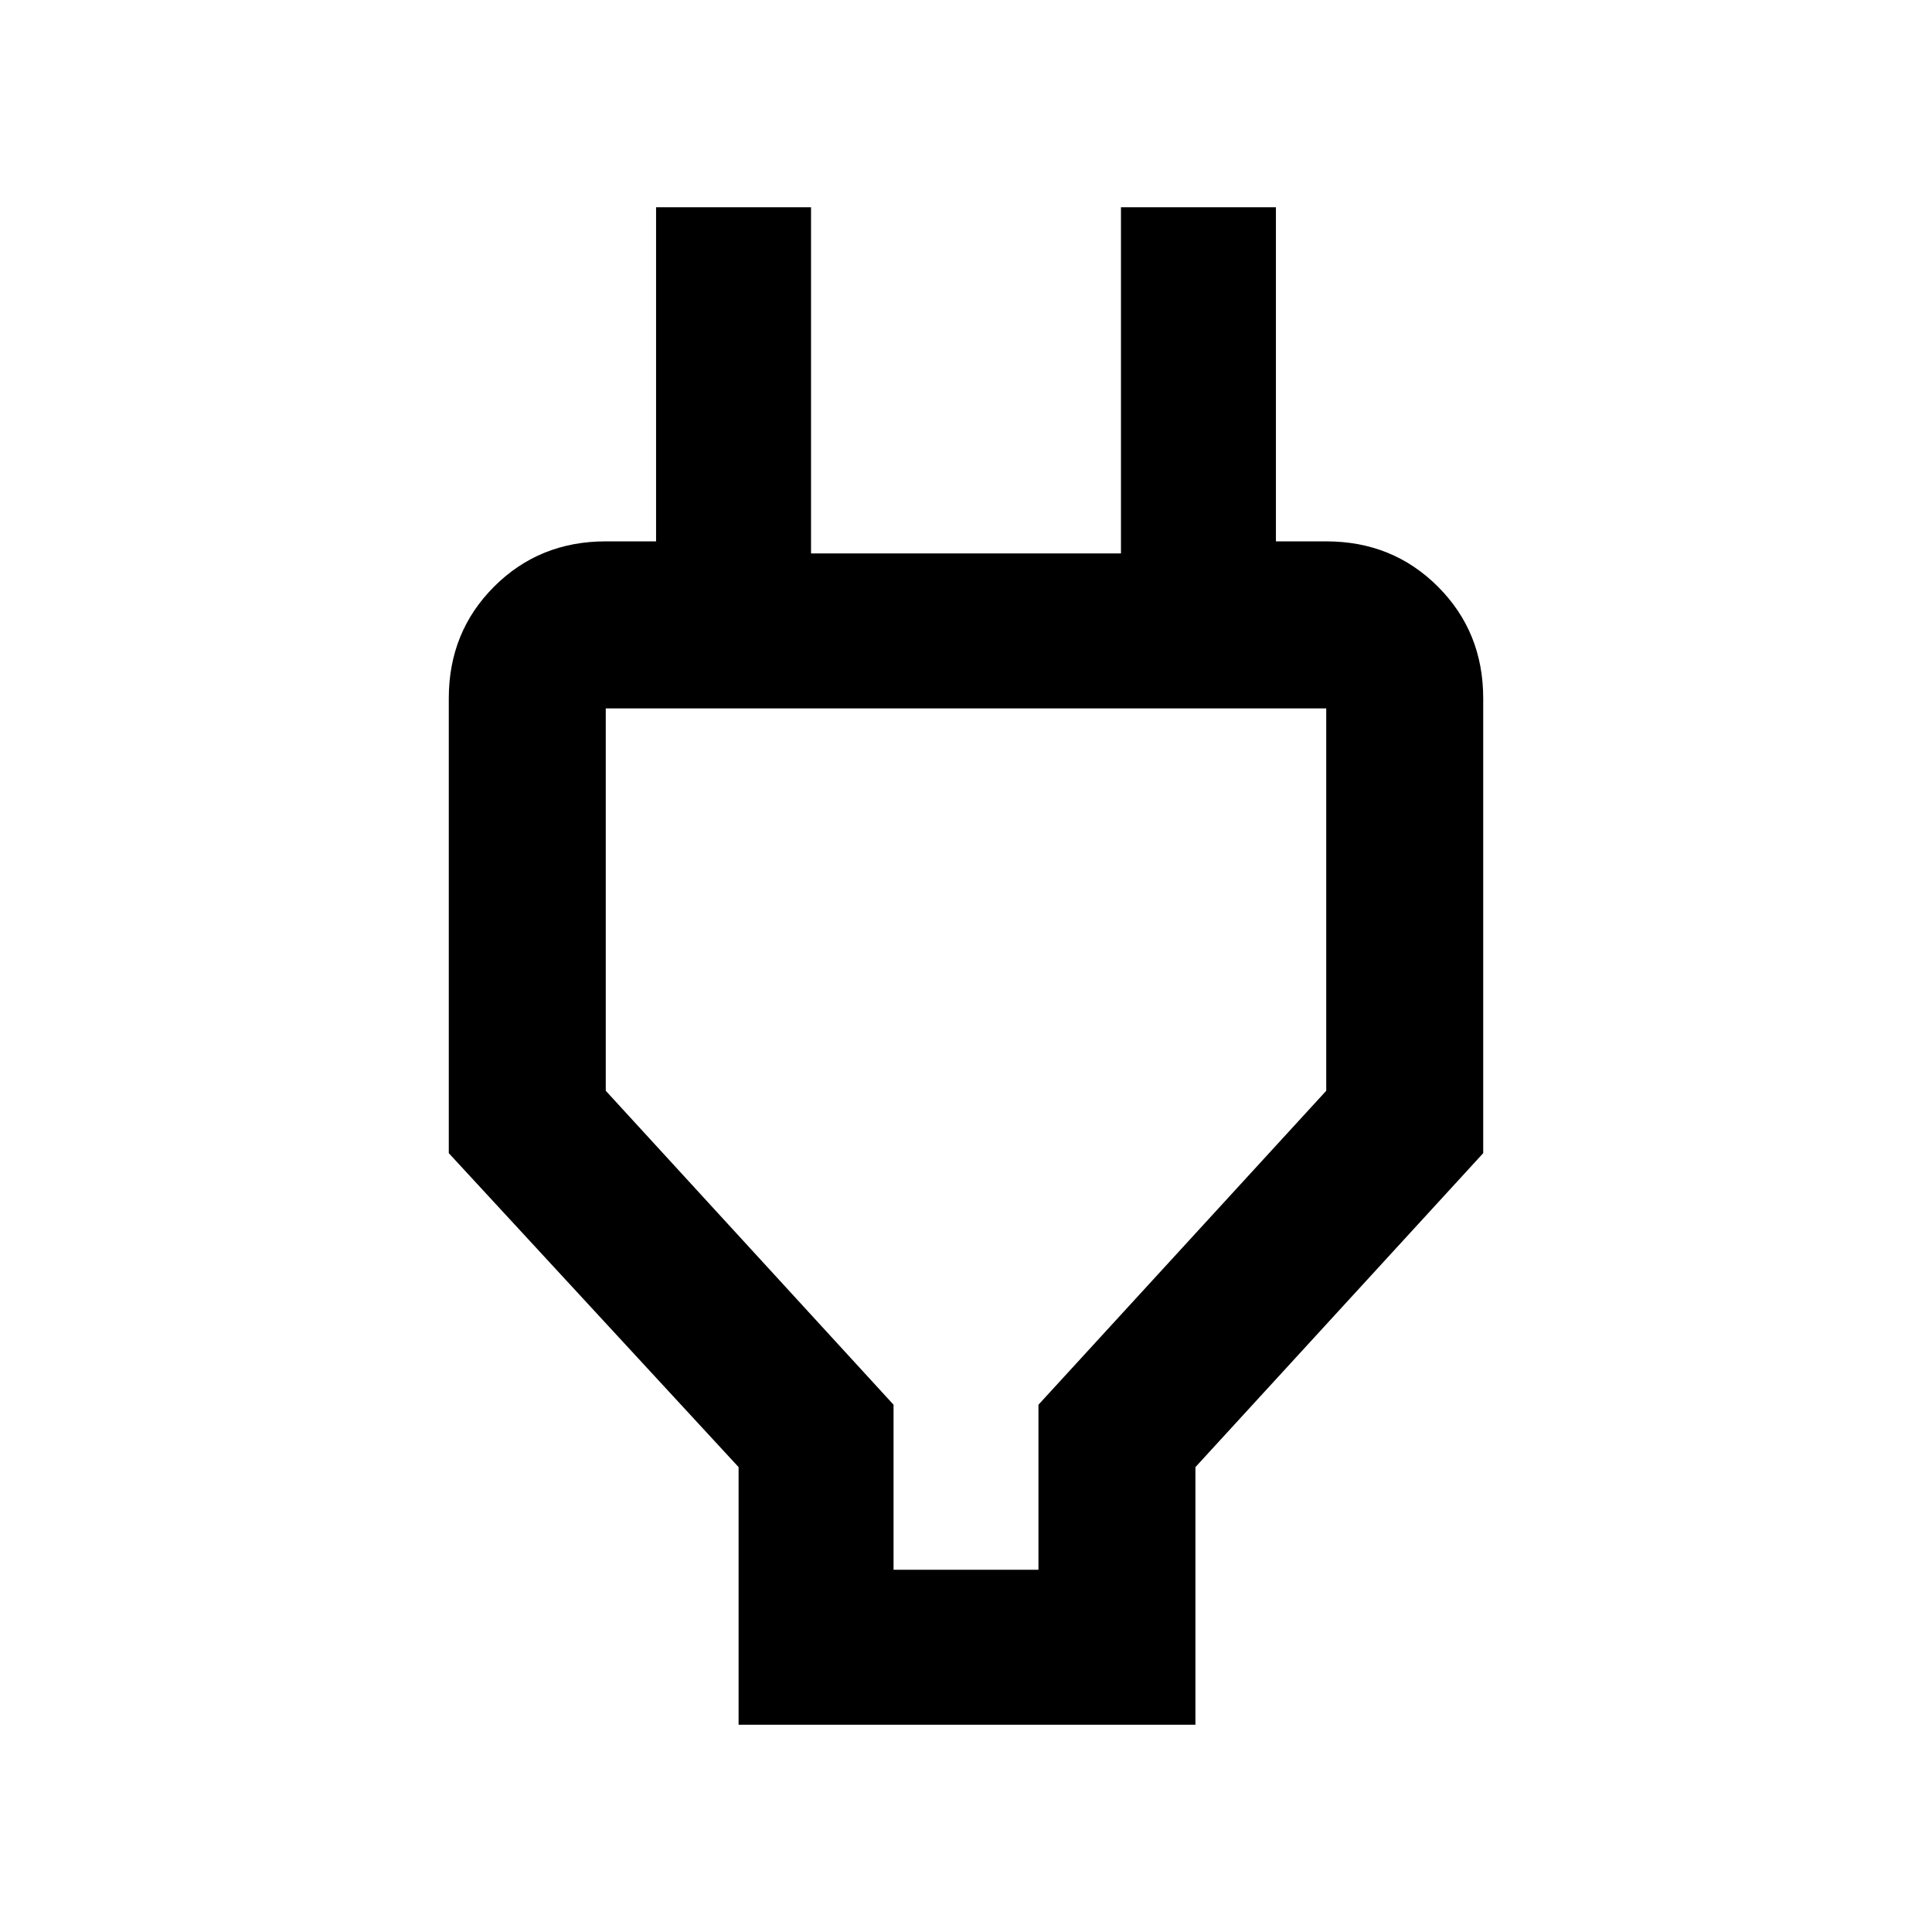<svg xmlns="http://www.w3.org/2000/svg" height="48" width="48"><path d="M22.2 39h3.6v-4.1l7.15-7.8v-9.5h-17.9v9.5l7.15 7.8Zm-3.85 3.85v-6.4l-7.2-7.8v-11.3q0-1.65 1.125-2.775t2.775-1.125h3.2l-1.95 1.9V5.15h3.85v8.6h7.7v-8.6h3.85v10.2l-1.9-1.9h3.15q1.65 0 2.775 1.125t1.125 2.775v11.3l-7.15 7.8v6.4ZM24 28.3Z"/></svg>